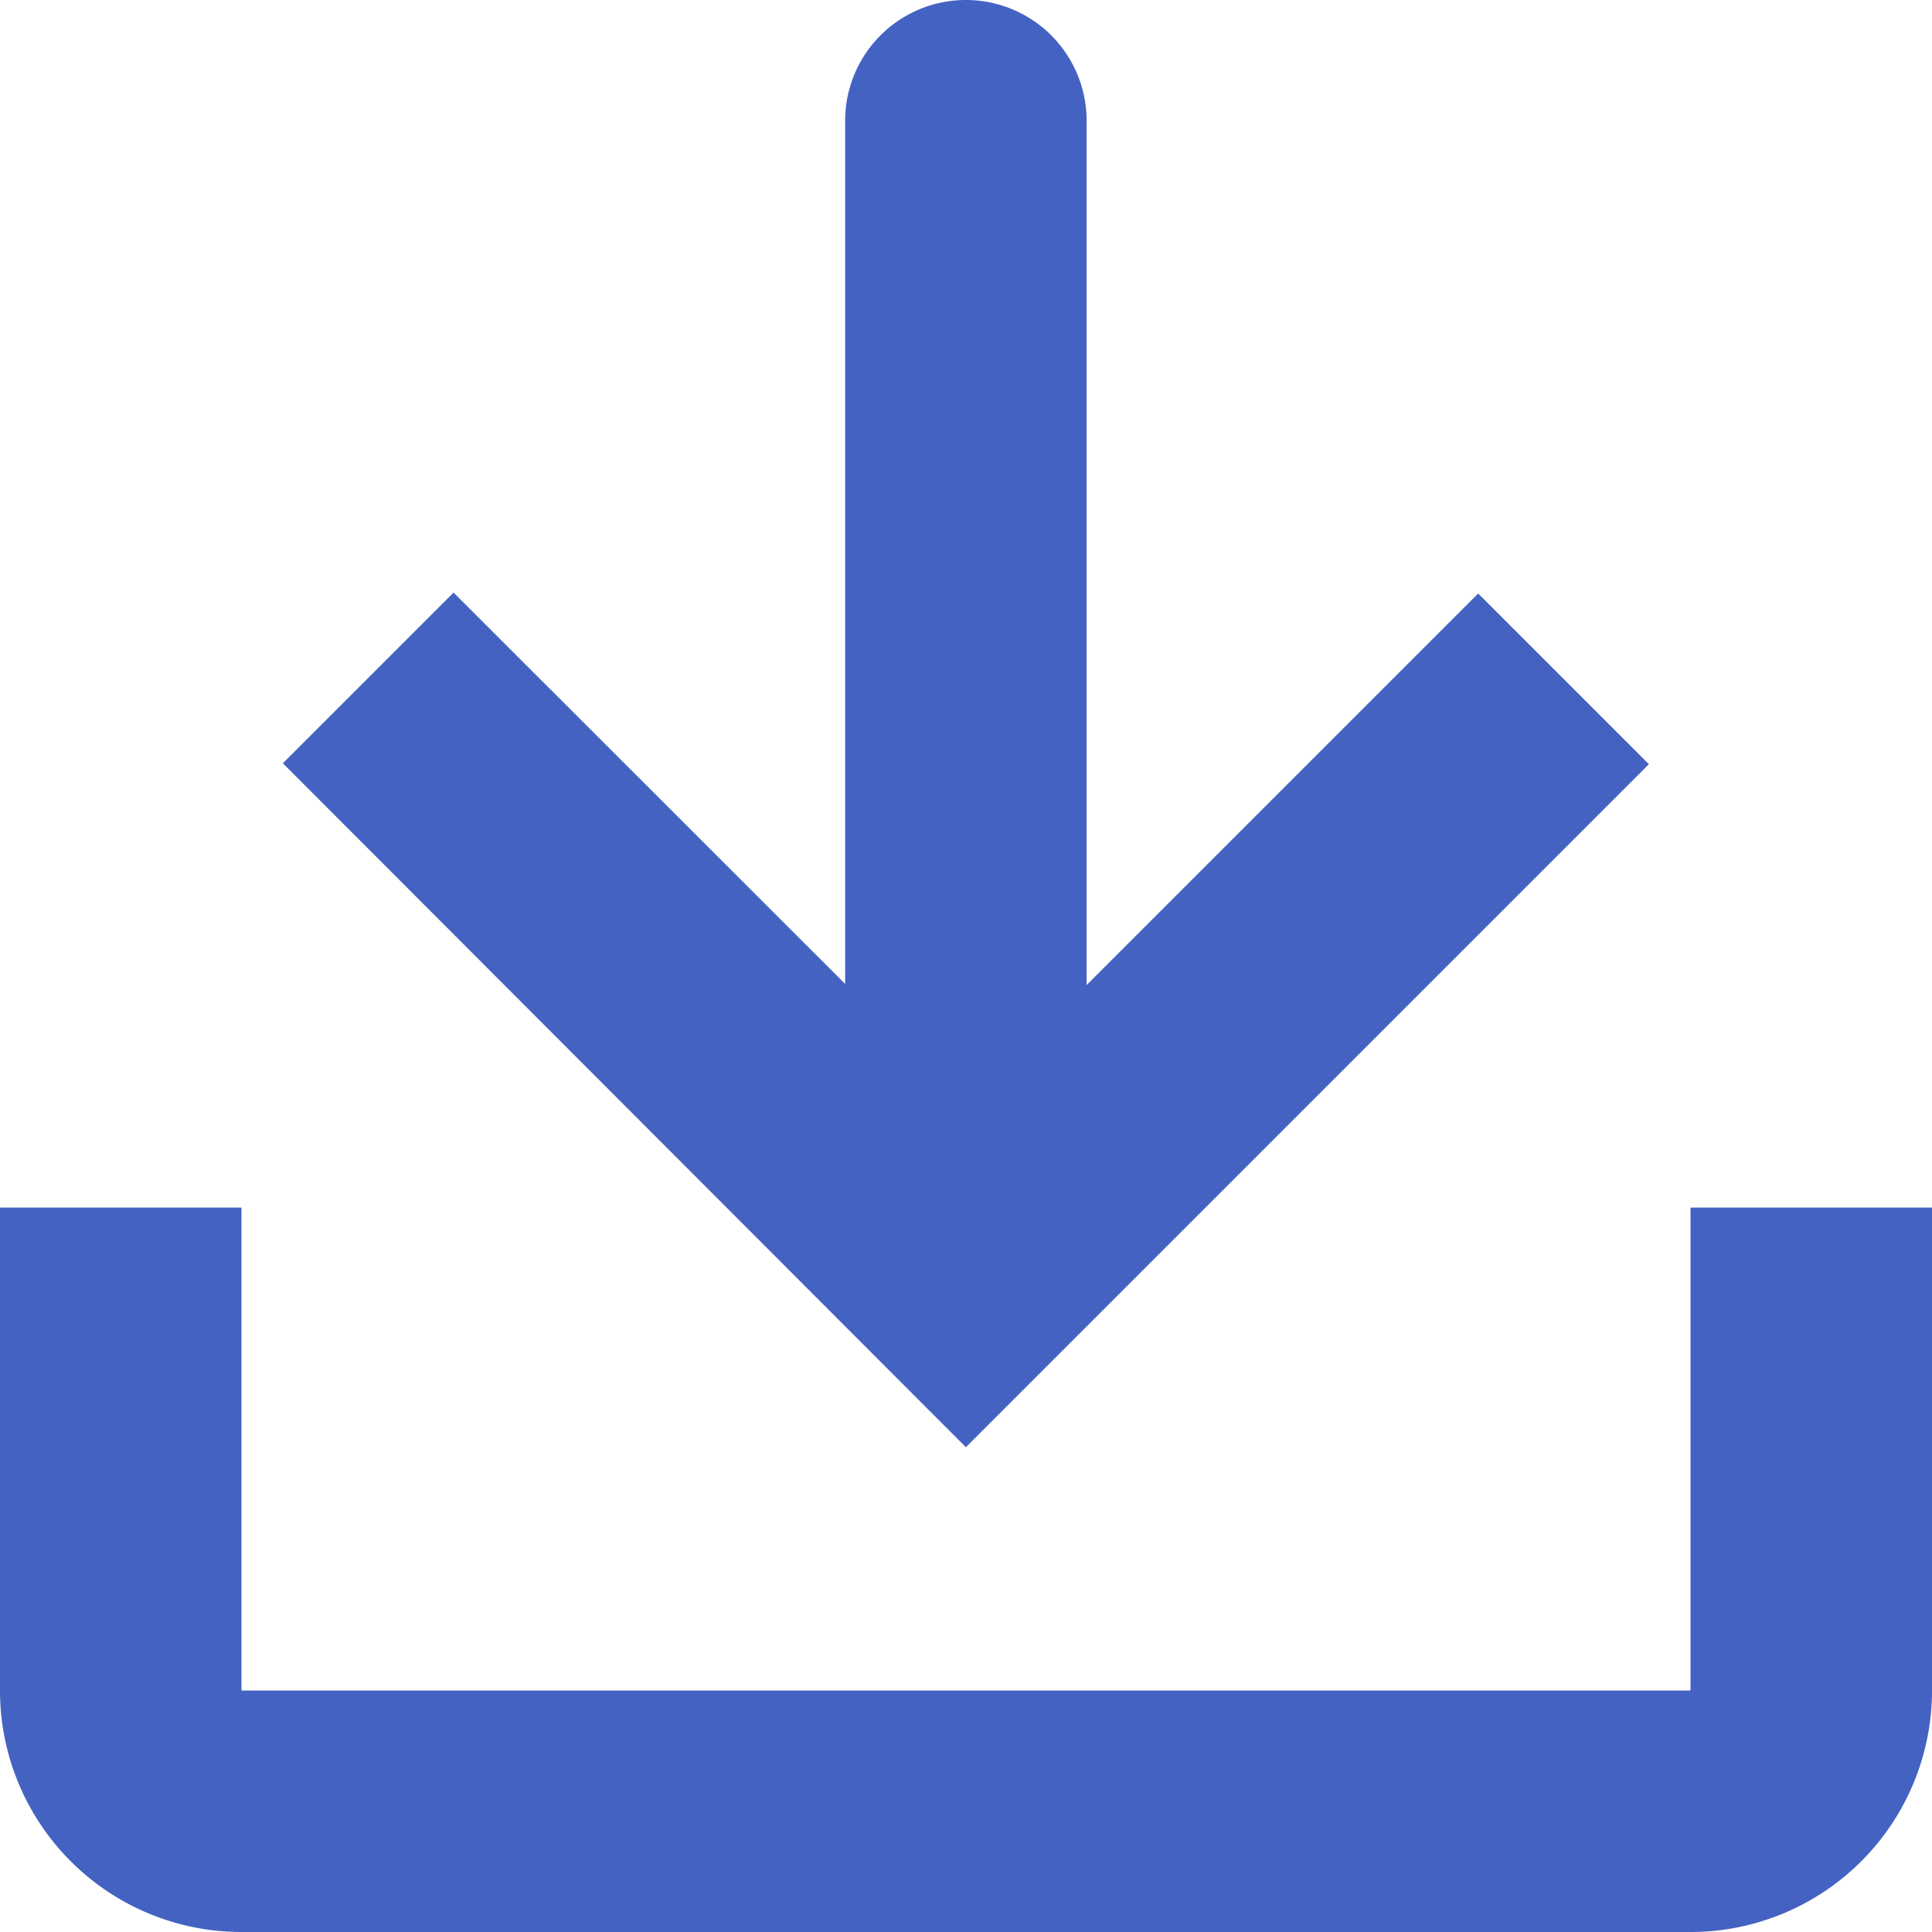 <svg xmlns="http://www.w3.org/2000/svg" width="8.353" height="8.353" viewBox="0 0 8.353 8.353"><defs><style>.a{fill:#4462c2;}</style></defs><g transform="translate(-6 -6)"><path class="a" d="M11.945,6.522a.522.522,0,0,1,1.044,0v3.737l1.693-1.693.738.738-2.953,2.953L9.514,9.3l.738-.738,1.693,1.692V6.521Z" transform="translate(-2.291 0)"/><path class="a" d="M6,21H7.044v2.088h6.265V21h1.044v2.088a1.044,1.044,0,0,1-1.044,1.044H7.044A1.044,1.044,0,0,1,6,23.088Z" transform="translate(0 -9.779)"/></g></svg>